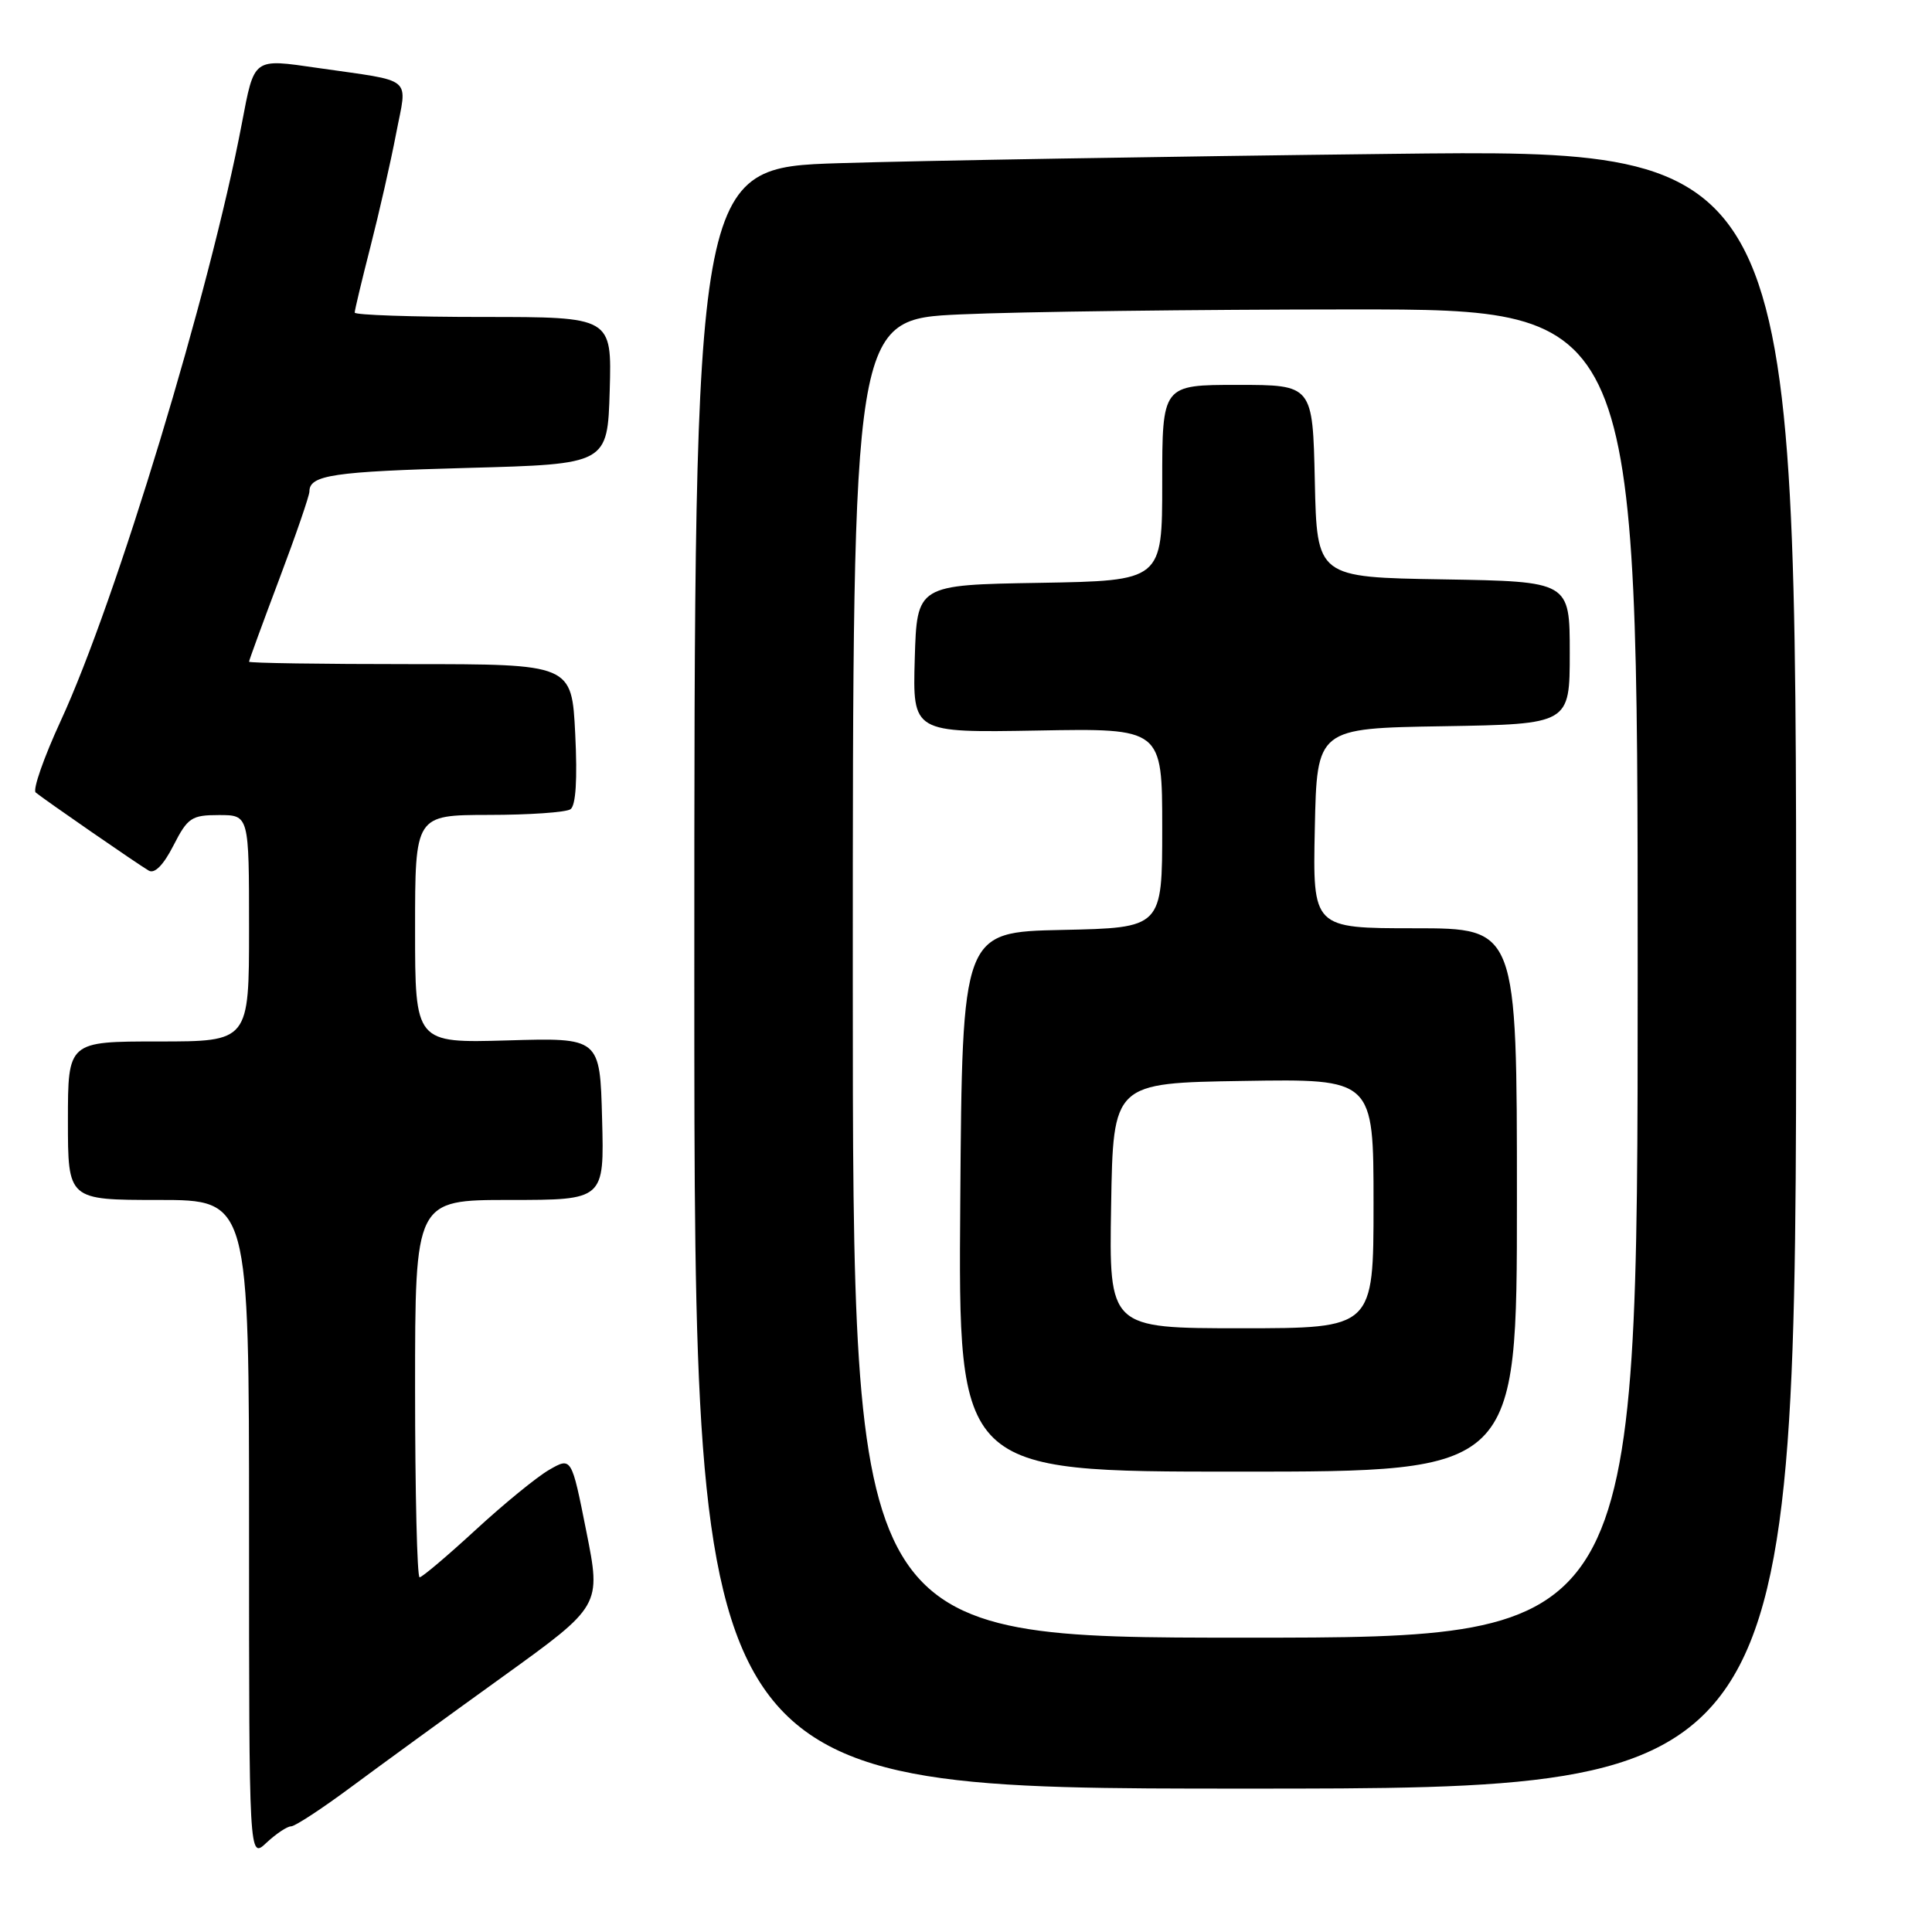 <?xml version="1.0" encoding="UTF-8" standalone="no"?>
<!DOCTYPE svg PUBLIC "-//W3C//DTD SVG 1.1//EN" "http://www.w3.org/Graphics/SVG/1.1/DTD/svg11.dtd" >
<svg xmlns="http://www.w3.org/2000/svg" xmlns:xlink="http://www.w3.org/1999/xlink" version="1.1" viewBox="0 0 256 256">
 <g >
 <path fill="currentColor"
d=" M 38.57 242.00 C 39.09 242.00 42.69 239.64 46.58 236.75 C 50.47 233.86 59.51 227.29 66.66 222.14 C 79.66 212.77 79.66 212.77 77.69 202.91 C 75.73 193.05 75.73 193.05 72.75 194.77 C 71.11 195.72 66.72 199.31 62.99 202.75 C 59.25 206.19 55.93 209.00 55.60 209.00 C 55.27 209.00 55.00 197.75 55.00 184.00 C 55.00 159.00 55.00 159.00 67.53 159.00 C 80.07 159.00 80.07 159.00 79.78 148.25 C 79.50 137.50 79.50 137.50 67.25 137.86 C 55.00 138.21 55.00 138.21 55.00 123.11 C 55.00 108.00 55.00 108.00 64.75 107.98 C 70.11 107.98 74.99 107.64 75.59 107.23 C 76.30 106.75 76.52 103.29 76.22 97.25 C 75.76 88.00 75.76 88.00 54.38 88.00 C 42.62 88.00 33.00 87.86 33.00 87.68 C 33.00 87.50 34.80 82.58 37.00 76.74 C 39.20 70.91 41.00 65.68 41.00 65.12 C 41.00 62.95 44.17 62.48 62.00 62.00 C 80.50 61.50 80.50 61.50 80.79 51.75 C 81.07 42.00 81.07 42.00 64.04 42.00 C 54.67 42.00 47.00 41.74 47.00 41.42 C 47.00 41.10 47.94 37.16 49.09 32.67 C 50.24 28.17 51.77 21.46 52.48 17.74 C 53.97 9.96 55.05 10.88 42.08 9.00 C 33.48 7.76 33.72 7.58 32.04 16.39 C 27.84 38.54 15.36 79.70 8.04 95.53 C 5.80 100.39 4.31 104.65 4.73 105.01 C 5.80 105.90 18.23 114.50 19.71 115.36 C 20.49 115.82 21.66 114.62 22.98 112.04 C 24.87 108.34 25.38 108.00 29.02 108.00 C 33.00 108.00 33.00 108.00 33.00 123.00 C 33.00 138.00 33.00 138.00 21.00 138.00 C 9.00 138.00 9.00 138.00 9.00 148.50 C 9.00 159.00 9.00 159.00 21.00 159.00 C 33.00 159.00 33.00 159.00 33.00 202.67 C 33.00 246.35 33.00 246.35 35.31 244.17 C 36.59 242.98 38.05 242.00 38.57 242.00 Z  M 238.00 128.38 C 238.00 19.76 238.00 19.76 184.25 20.39 C 154.69 20.73 121.84 21.29 111.25 21.62 C 92.00 22.22 92.00 22.22 92.00 129.61 C 92.00 237.00 92.00 237.00 165.00 237.00 C 238.00 237.00 238.00 237.00 238.00 128.38 Z  M 113.00 129.66 C 113.00 42.31 113.00 42.31 127.25 41.66 C 135.09 41.30 158.49 41.01 179.25 41.00 C 217.00 41.00 217.00 41.00 217.00 129.00 C 217.00 217.00 217.00 217.00 165.00 217.00 C 113.00 217.00 113.00 217.00 113.00 129.66 Z  M 201.00 159.00 C 201.00 123.00 201.00 123.00 187.47 123.00 C 173.94 123.00 173.94 123.00 174.22 109.75 C 174.50 96.50 174.50 96.50 191.25 96.23 C 208.00 95.95 208.00 95.95 208.00 86.50 C 208.00 77.05 208.00 77.05 191.25 76.77 C 174.50 76.50 174.50 76.50 174.22 63.75 C 173.94 51.00 173.94 51.00 163.97 51.00 C 154.00 51.00 154.00 51.00 154.00 63.98 C 154.00 76.95 154.00 76.95 137.75 77.23 C 121.50 77.50 121.50 77.50 121.21 87.30 C 120.93 97.09 120.93 97.09 137.46 96.80 C 154.00 96.50 154.00 96.50 154.00 109.72 C 154.00 122.94 154.00 122.94 140.75 123.22 C 127.50 123.50 127.50 123.50 127.24 159.25 C 126.97 195.00 126.97 195.00 163.99 195.00 C 201.00 195.00 201.00 195.00 201.00 159.00 Z  M 147.23 159.75 C 147.50 143.50 147.50 143.50 164.75 143.23 C 182.00 142.95 182.00 142.95 182.00 159.48 C 182.00 176.00 182.00 176.00 164.48 176.00 C 146.95 176.00 146.95 176.00 147.23 159.75 Z "/>
</g>
</svg>
